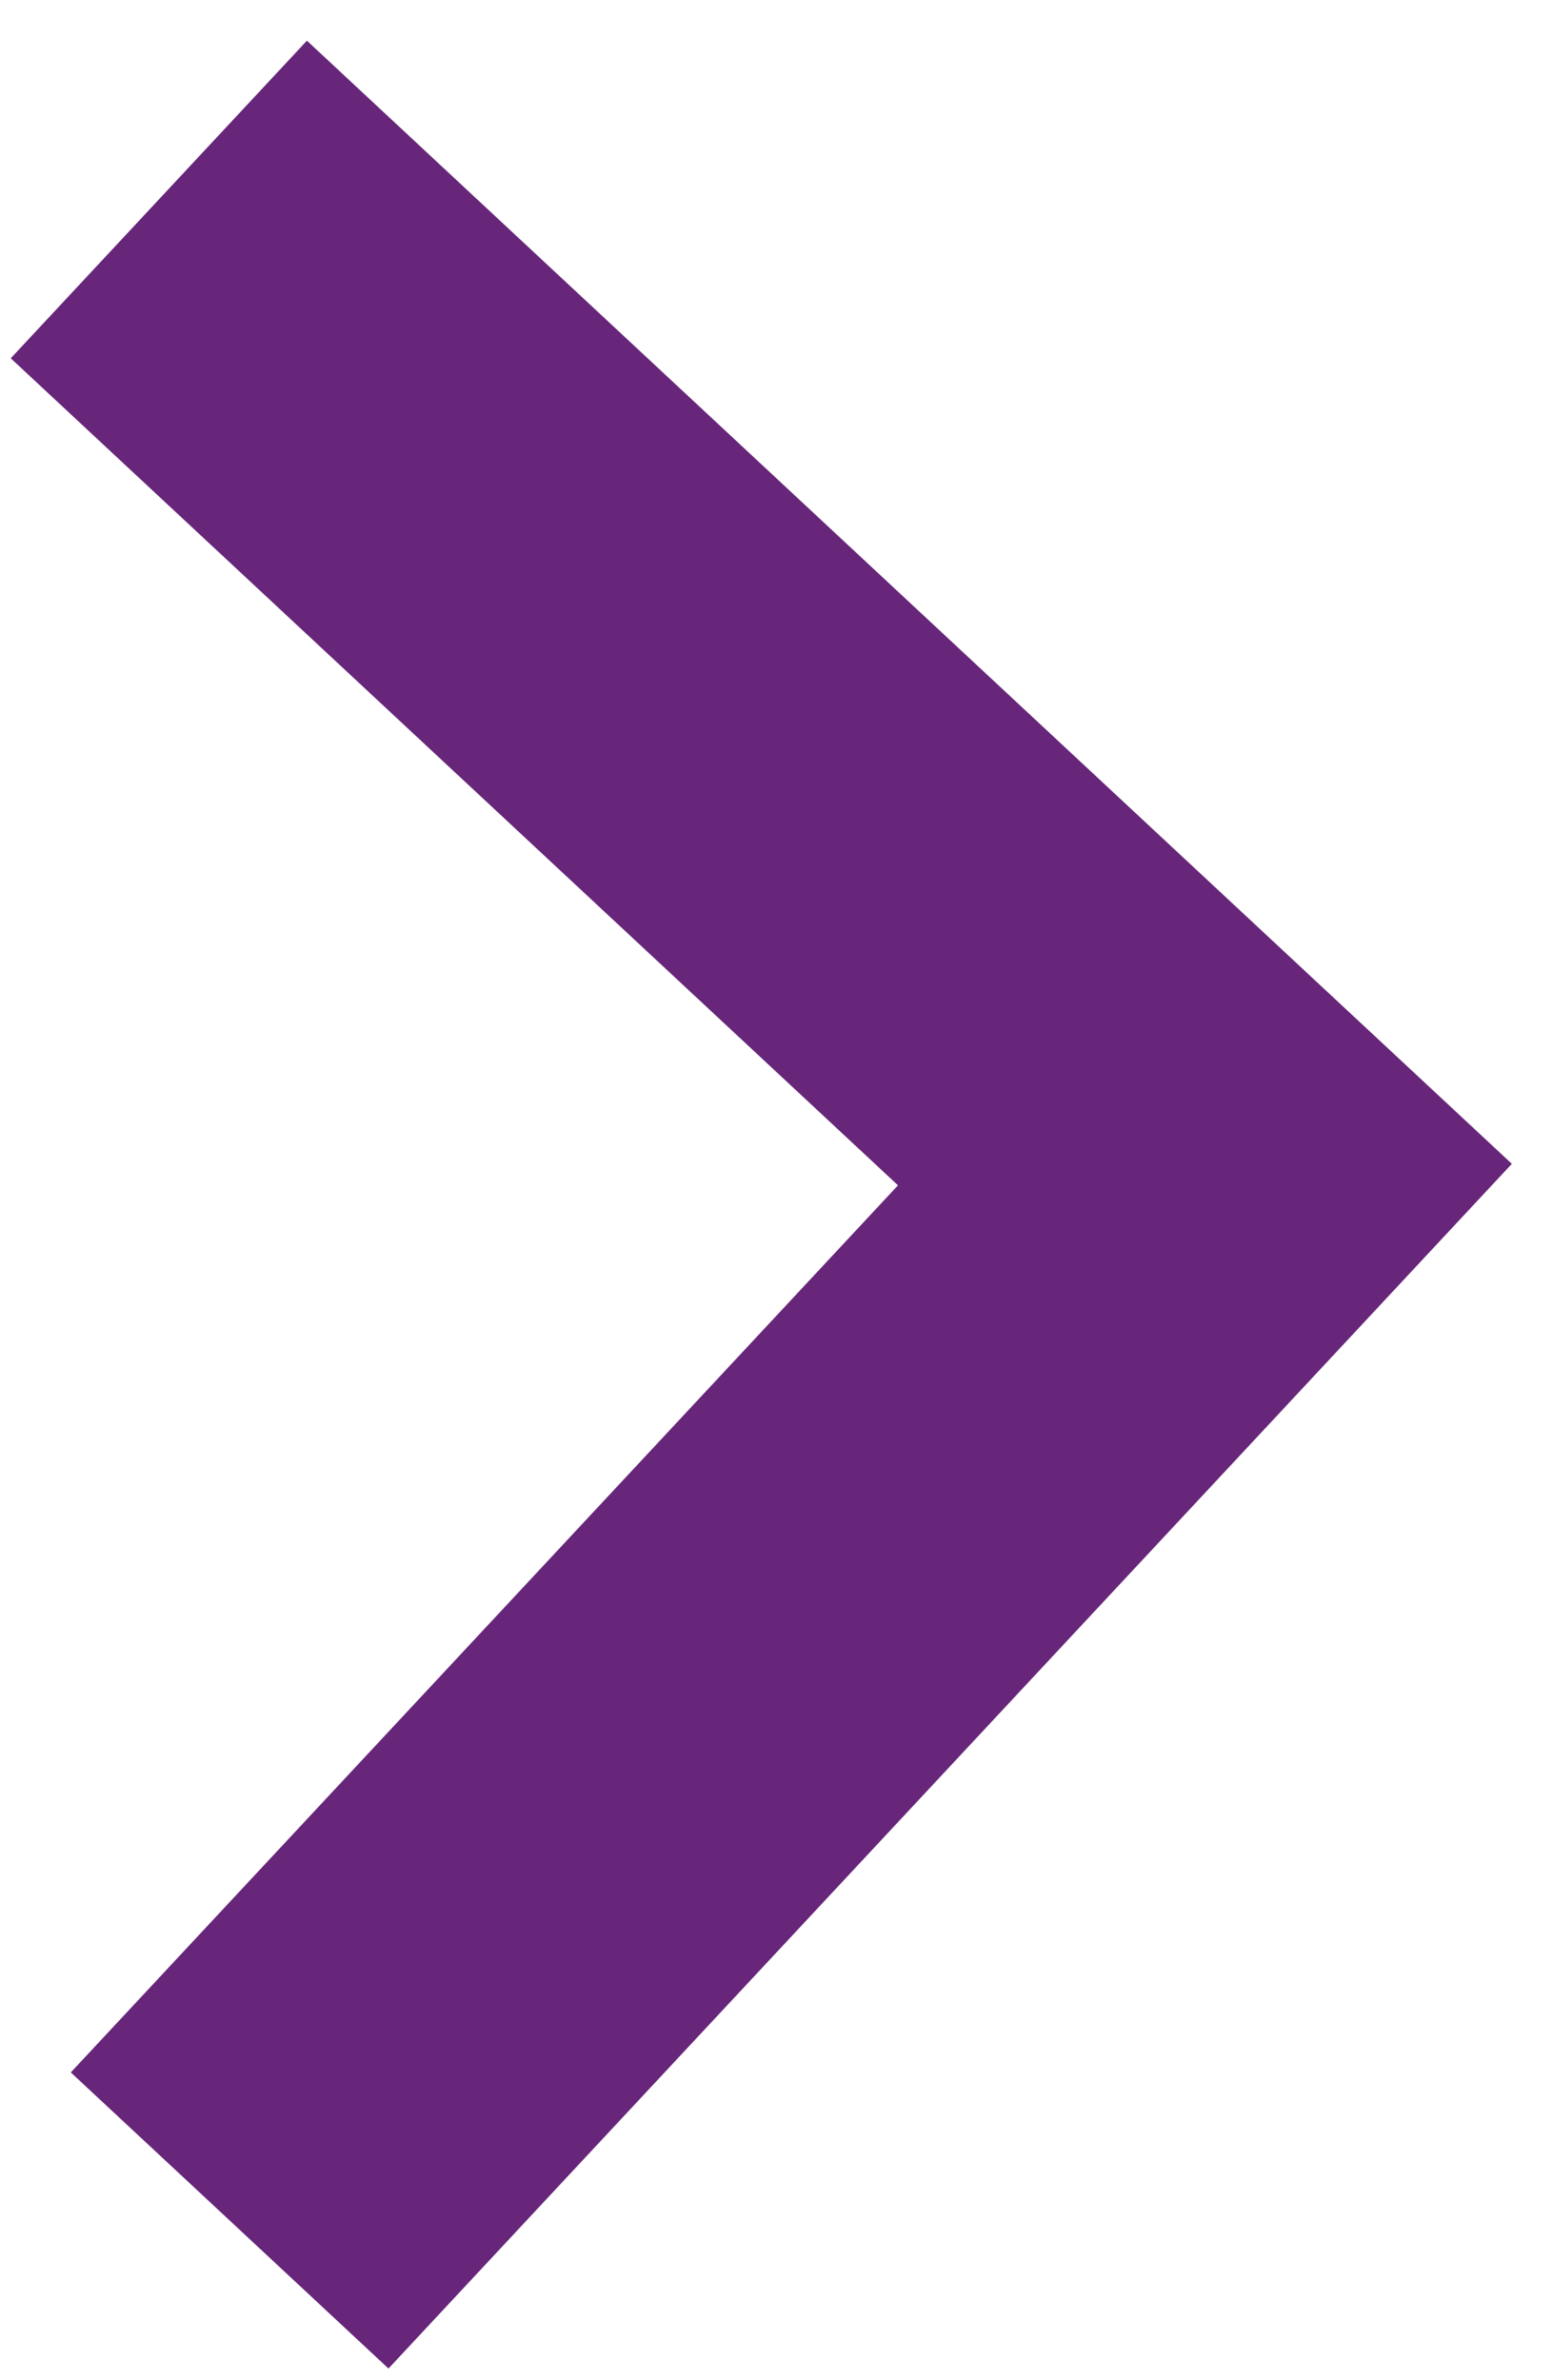 <svg xmlns="http://www.w3.org/2000/svg" width="23.834" height="36.536" viewBox="0 0 23.834 36.536"><defs><style>.a{fill:#67267a;stroke:#67267a;}</style></defs><g transform="matrix(0.999, -0.035, 0.035, 0.999, 0.731, 1.471)"><g transform="translate(0)"><path class="a" d="M4.008,0,0,4.008,13.169,17.177,0,30.346l4.008,4.008L21.185,17.177Z"/></g></g></svg>